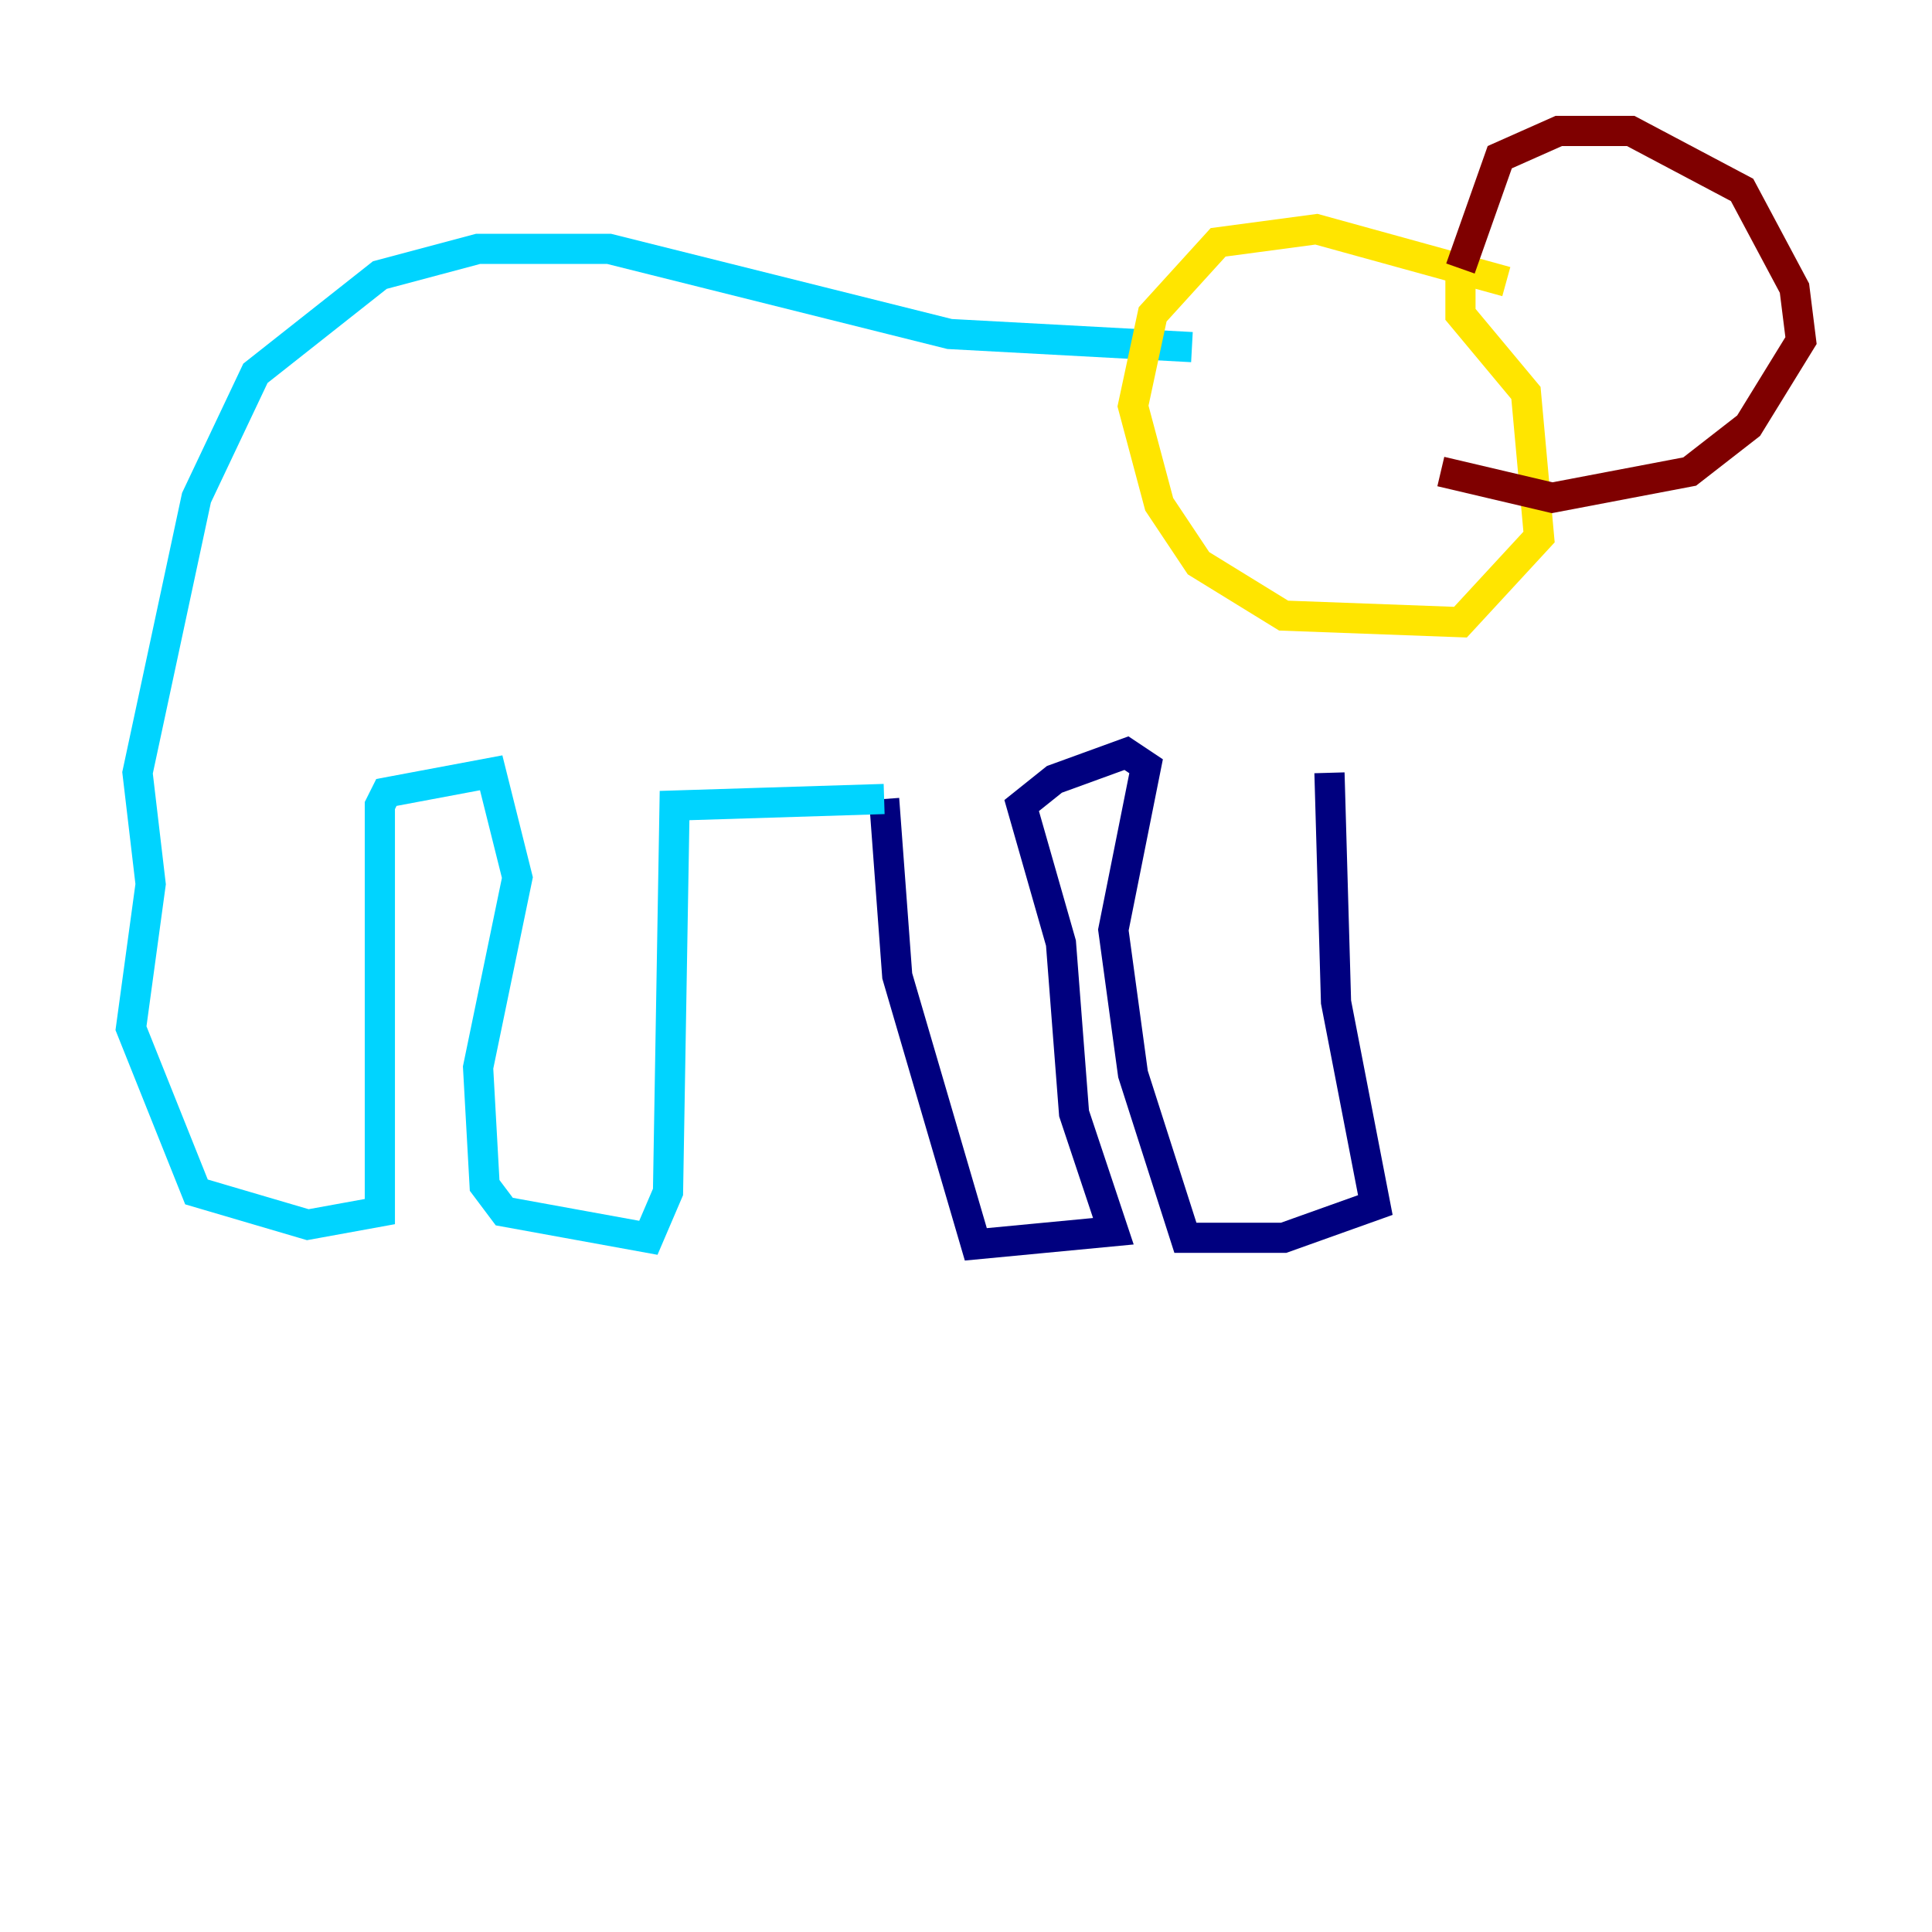 <?xml version="1.0" encoding="utf-8" ?>
<svg baseProfile="tiny" height="128" version="1.2" viewBox="0,0,128,128" width="128" xmlns="http://www.w3.org/2000/svg" xmlns:ev="http://www.w3.org/2001/xml-events" xmlns:xlink="http://www.w3.org/1999/xlink"><defs /><polyline fill="none" points="88.081,51.2 88.515,66.386 91.119,79.837 85.044,82.007 78.536,82.007 75.064,71.159 73.763,61.614 75.932,50.766 74.63,49.898 69.858,51.634 67.688,53.37 70.291,62.481 71.159,73.763 73.763,81.573 64.651,82.441 59.444,64.651 58.576,52.936" stroke="#00007f" stroke-width="2" /><polyline fill="none" points="58.576,52.936 44.691,53.37 44.258,78.969 42.956,82.007 33.41,80.271 32.108,78.536 31.675,70.725 34.278,58.142 32.542,51.2 25.6,52.502 25.166,53.37 25.166,80.271 20.393,81.139 13.017,78.969 8.678,68.122 9.98,58.576 9.112,51.2 13.017,32.976 16.922,24.732 25.166,18.224 31.675,16.488 40.352,16.488 62.915,22.129 78.969,22.997" stroke="#00d4ff" stroke-width="2" /><polyline fill="none" points="99.797,18.658 87.214,15.186 80.705,16.054 76.366,20.827 75.064,26.902 76.8,33.41 79.403,37.315 85.044,40.786 96.759,41.22 101.966,35.58 101.098,26.034 96.759,20.827 96.759,17.79" stroke="#ffe500" stroke-width="2" /><polyline fill="none" points="96.759,17.79 99.363,10.414 103.268,8.678 108.041,8.678 115.417,12.583 118.888,19.091 119.322,22.563 115.851,28.203 111.946,31.241 102.834,32.976 95.458,31.241" stroke="#7f0000" stroke-width="2" /></svg>